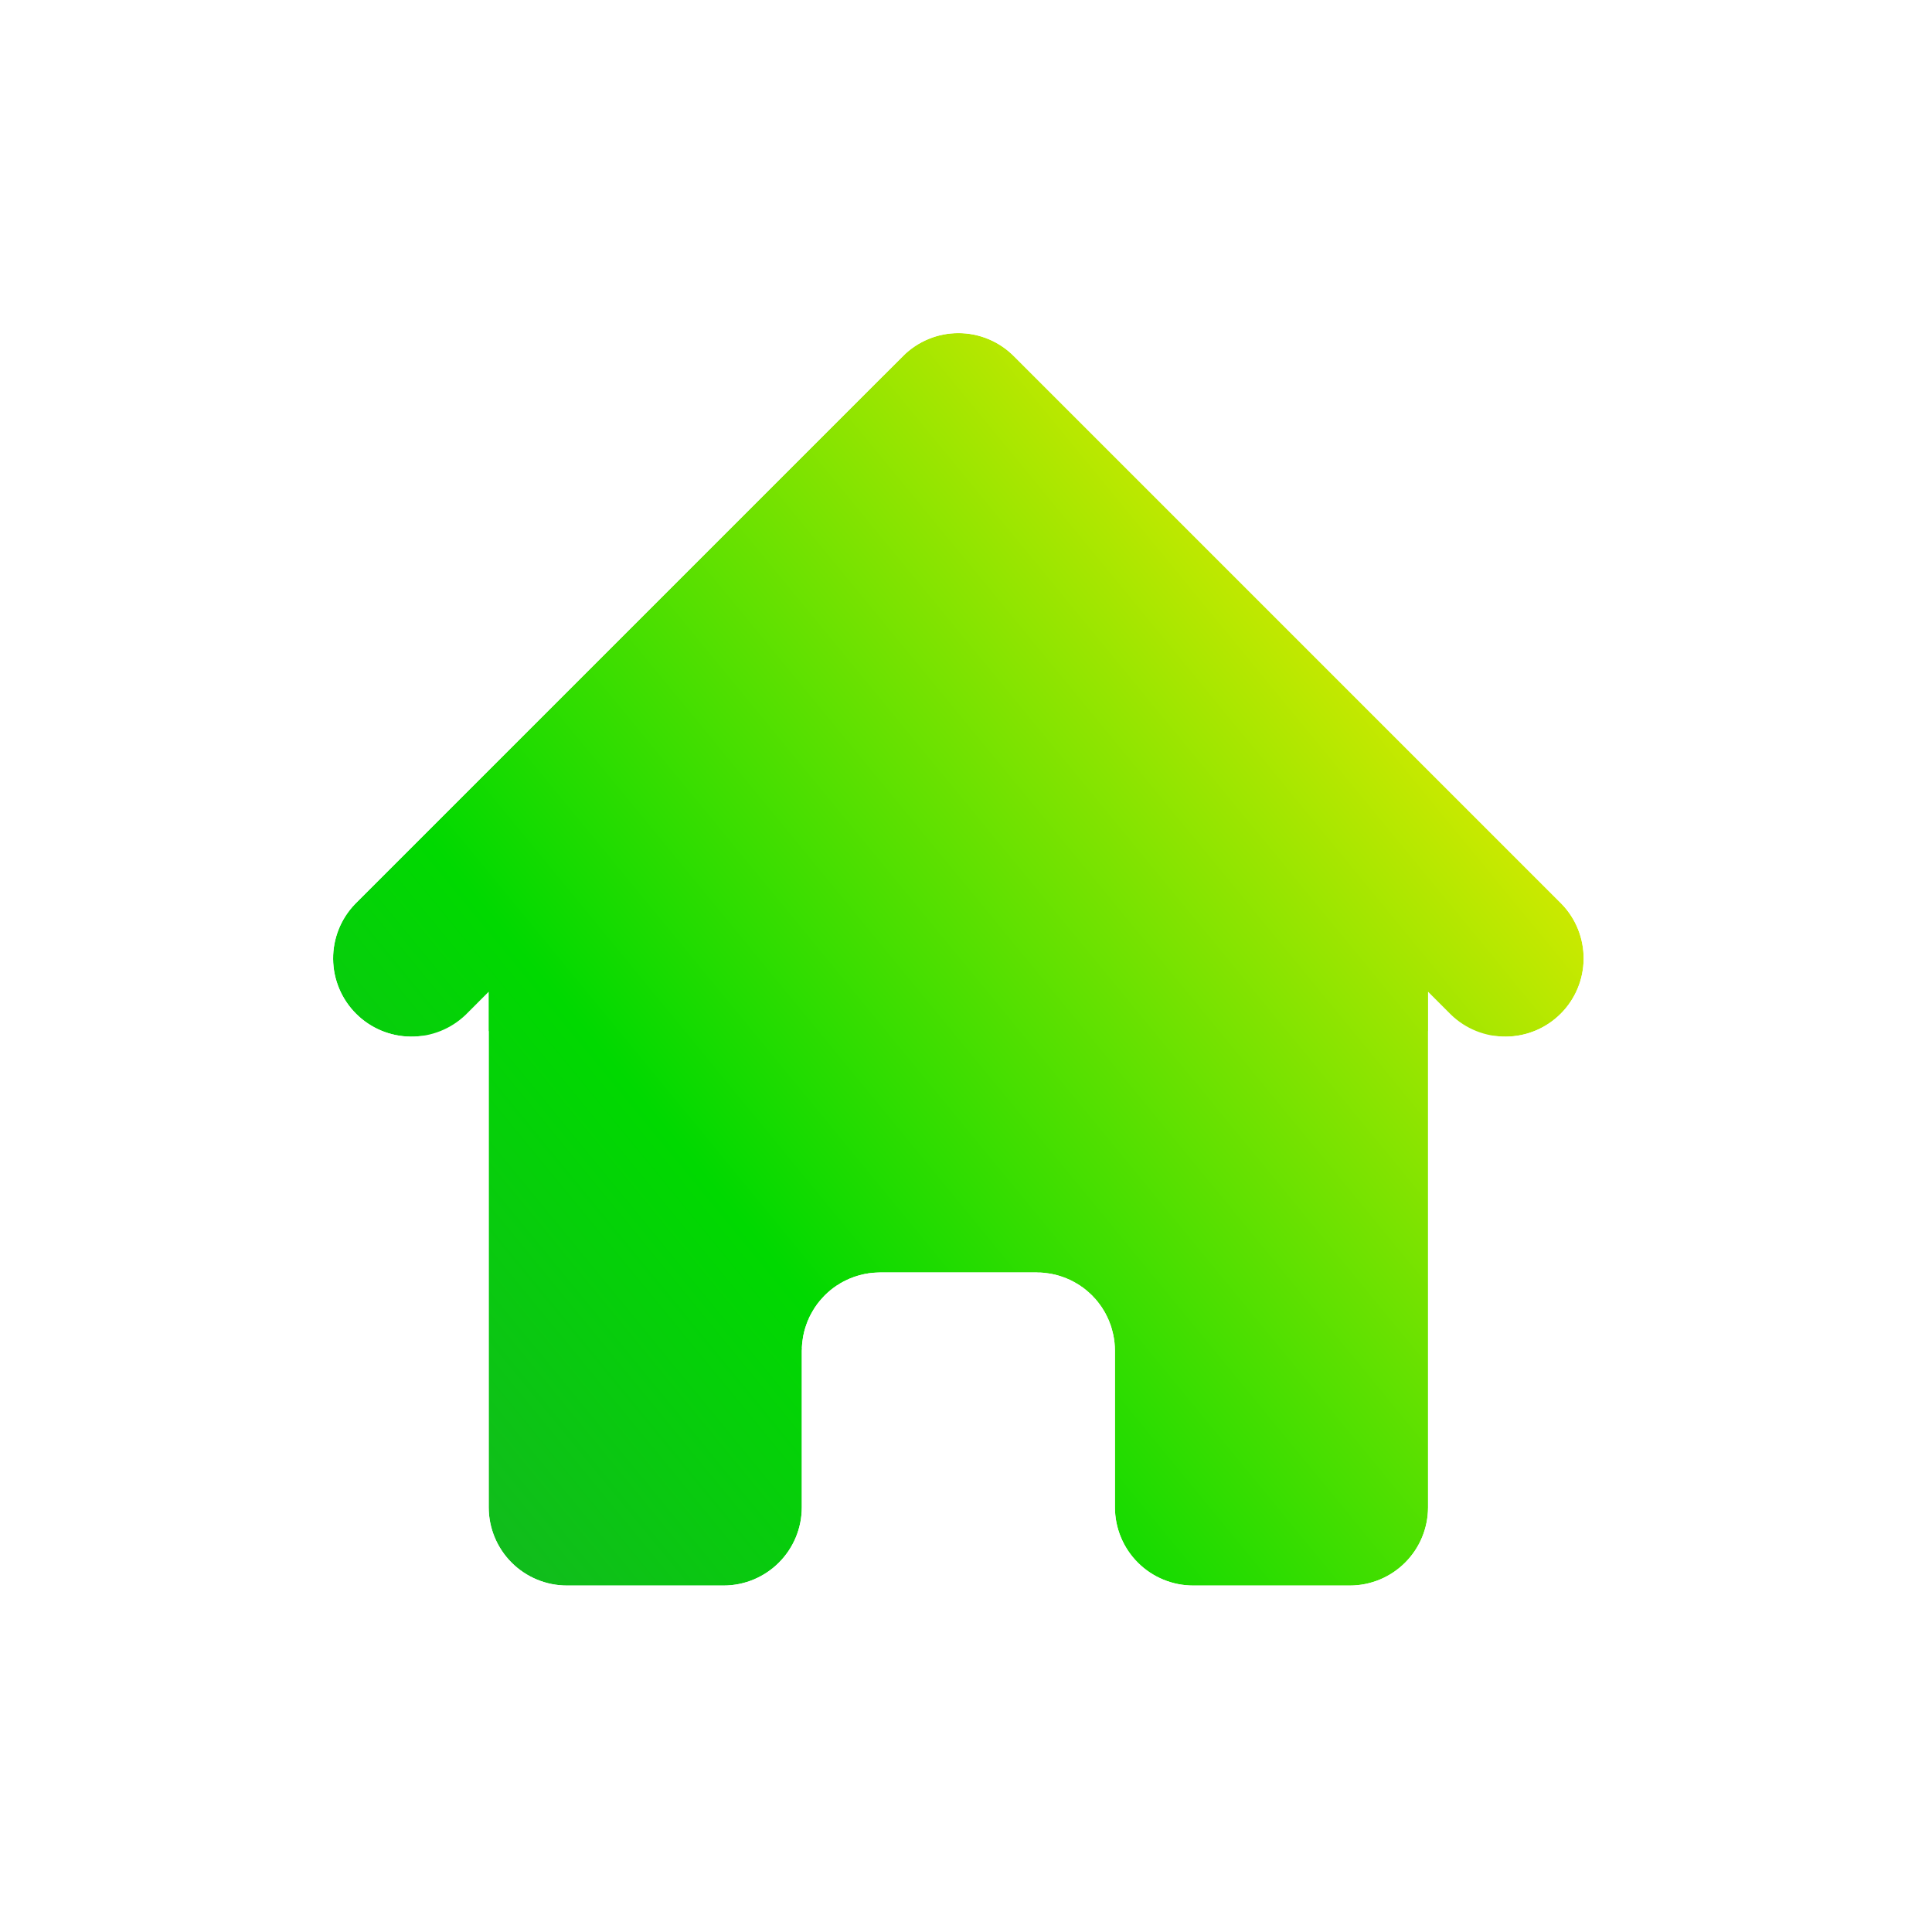 <svg width="58" height="58" viewBox="0 0 58 58" fill="none" xmlns="http://www.w3.org/2000/svg">
<g filter="url(#filter0_d)">
<path d="M30.433 10.688C29.992 10.248 29.394 10 28.771 10C28.148 10 27.55 10.248 27.11 10.688L10.66 27.138C10.232 27.581 9.995 28.175 10 28.791C10.005 29.407 10.253 29.997 10.688 30.432C11.124 30.868 11.713 31.115 12.33 31.12C12.946 31.126 13.539 30.889 13.983 30.461L14.671 29.772V45.249C14.671 45.873 14.919 46.471 15.359 46.911C15.8 47.352 16.398 47.599 17.021 47.599H21.721C22.344 47.599 22.942 47.352 23.383 46.911C23.823 46.471 24.071 45.873 24.071 45.249V40.55C24.071 39.926 24.319 39.328 24.759 38.888C25.2 38.447 25.798 38.2 26.421 38.2H31.121C31.744 38.2 32.342 38.447 32.783 38.888C33.224 39.328 33.471 39.926 33.471 40.55V45.249C33.471 45.873 33.719 46.471 34.159 46.911C34.6 47.352 35.198 47.599 35.821 47.599H40.521C41.144 47.599 41.742 47.352 42.183 46.911C42.623 46.471 42.871 45.873 42.871 45.249V29.772L43.56 30.461C44.003 30.889 44.596 31.126 45.213 31.12C45.829 31.115 46.418 30.868 46.854 30.432C47.29 29.997 47.537 29.407 47.542 28.791C47.547 28.175 47.311 27.581 46.883 27.138L30.433 10.688Z" fill="url(#paint0_linear)"/>
<path d="M31.847 9.274L31.847 9.274C31.031 8.458 29.925 8 28.771 8C27.618 8 26.511 8.458 25.696 9.274L25.695 9.274L9.245 25.724L9.233 25.736L9.221 25.749C8.429 26.569 7.99 27.668 8 28.808C8.01 29.949 8.468 31.04 9.274 31.846C10.081 32.653 11.172 33.111 12.312 33.12C12.432 33.121 12.552 33.118 12.671 33.109V45.249C12.671 46.403 13.129 47.51 13.945 48.325C14.761 49.141 15.867 49.599 17.021 49.599H21.721C22.875 49.599 23.981 49.141 24.797 48.325C25.613 47.51 26.071 46.403 26.071 45.249V40.55C26.071 40.457 26.108 40.368 26.174 40.302C26.239 40.236 26.328 40.2 26.421 40.2H31.121C31.214 40.2 31.303 40.236 31.369 40.302C31.434 40.368 31.471 40.457 31.471 40.55V45.249C31.471 46.403 31.929 47.51 32.745 48.325C33.561 49.141 34.667 49.599 35.821 49.599H40.521C41.675 49.599 42.781 49.141 43.597 48.325C44.413 47.51 44.871 46.403 44.871 45.249V33.109C44.99 33.118 45.11 33.121 45.23 33.12C46.371 33.111 47.462 32.653 48.268 31.846L46.854 30.432L48.268 31.846C49.075 31.04 49.532 29.949 49.542 28.808C49.552 27.668 49.114 26.569 48.321 25.749L48.309 25.736L48.297 25.724L31.847 9.274Z" stroke="white" stroke-width="4"/>
</g>
<defs>
<filter id="filter0_d" x="0" y="0" width="57.542" height="57.599" filterUnits="userSpaceOnUse" color-interpolation-filters="sRGB">
<feFlood flood-opacity="0" result="BackgroundImageFix"/>
<feColorMatrix in="SourceAlpha" type="matrix" values="0 0 0 0 0 0 0 0 0 0 0 0 0 0 0 0 0 0 127 0" result="hardAlpha"/>
<feOffset/>
<feGaussianBlur stdDeviation="3"/>
<feComposite in2="hardAlpha" operator="out"/>
<feColorMatrix type="matrix" values="0 0 0 0 0 0 0 0 0 0 0 0 0 0 0 0 0 0 0.25 0"/>
<feBlend mode="normal" in2="BackgroundImageFix" result="effect1_dropShadow"/>
<feBlend mode="normal" in="SourceGraphic" in2="effect1_dropShadow" result="shape"/>
</filter>
<linearGradient id="paint0_linear" x1="5.271" y1="52.8" x2="47.271" y2="18.299" gradientUnits="userSpaceOnUse">
<stop stop-color="#21A038"/>
<stop offset="0.43" stop-color="#00D900"/>
<stop offset="1" stop-color="#FAED00"/>
</linearGradient>
</defs>
</svg>
